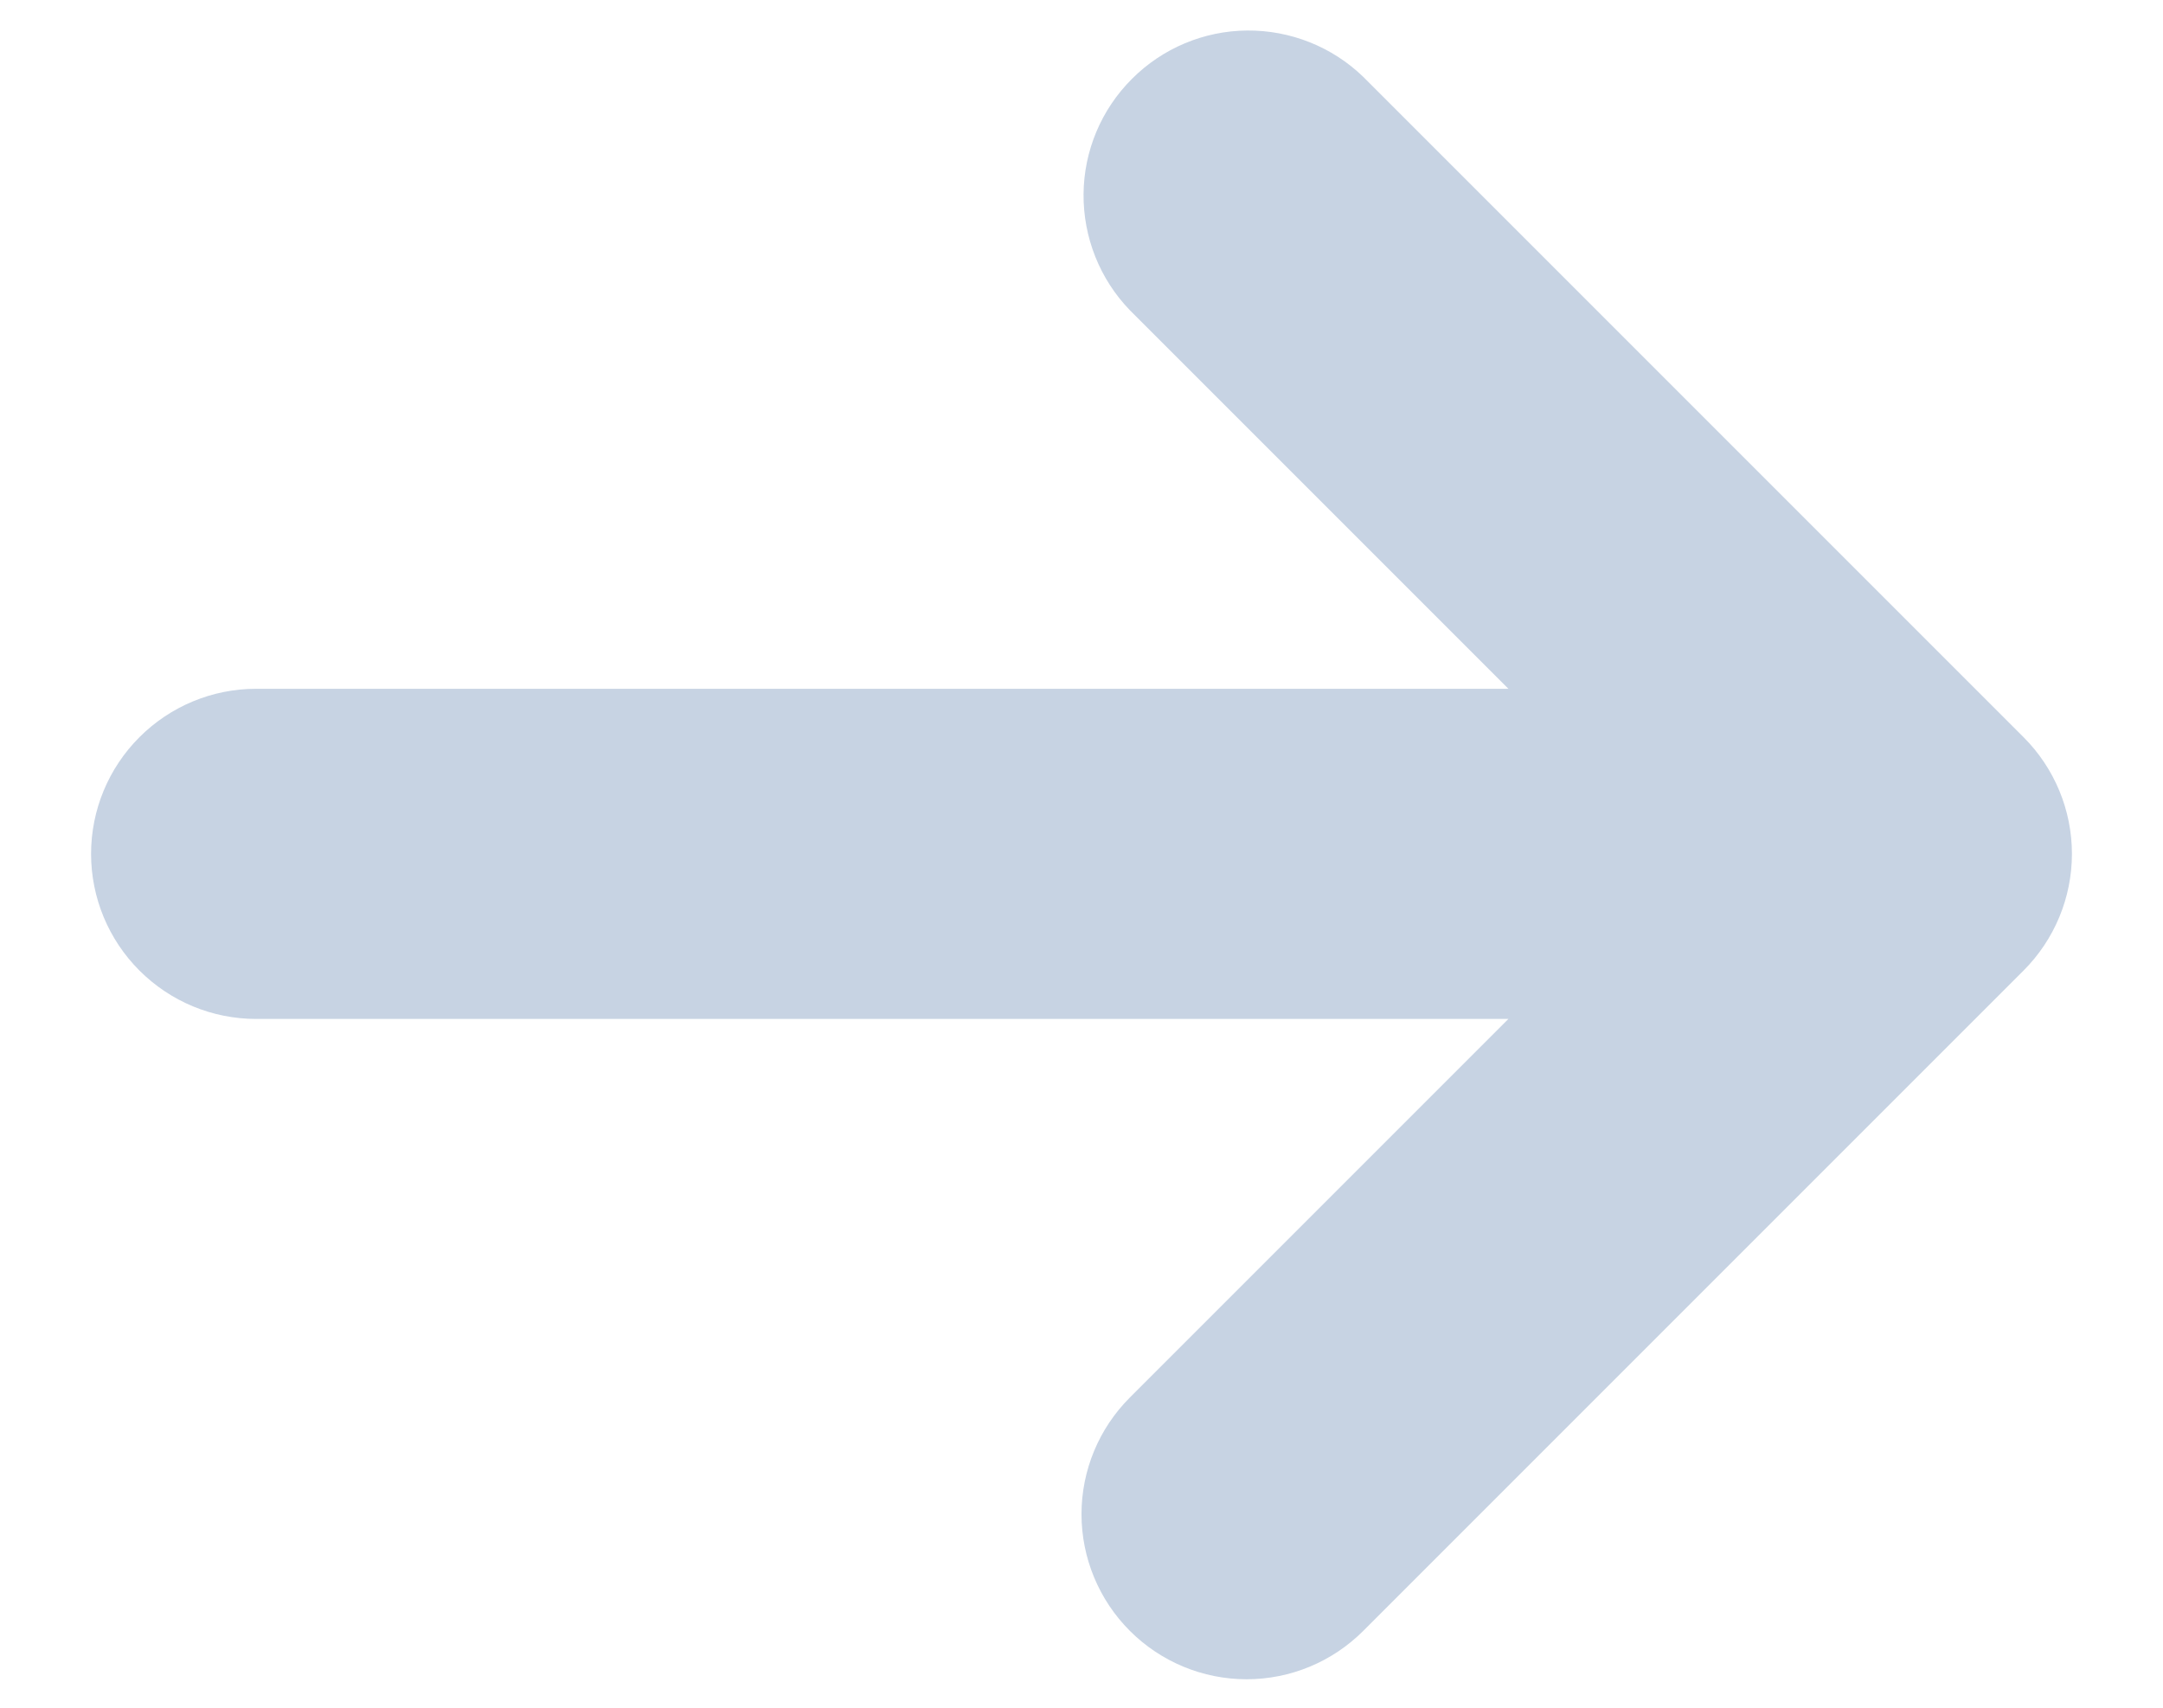<svg xmlns="http://www.w3.org/2000/svg" width="19" height="15" fill="none" viewBox="0 0 19 15"><path fill="#c7d3e3" fill-rule="evenodd" d="M9.925 14.325C10.197 14.597 10.566 14.75 10.95 14.75C11.335 14.75 11.703 14.597 11.975 14.325L17.775 8.525C18.047 8.253 18.2 7.884 18.2 7.5C18.2 7.116 18.047 6.747 17.775 6.475L11.975 0.675C11.702 0.411 11.335 0.265 10.955 0.268C10.575 0.271 10.211 0.424 9.943 0.693C9.674 0.961 9.521 1.325 9.518 1.705C9.515 2.085 9.661 2.452 9.925 2.725L13.25 6.05H2.25C1.865 6.05 1.497 6.203 1.225 6.475C0.953 6.747 0.8 7.115 0.8 7.5C0.8 7.885 0.953 8.253 1.225 8.525C1.497 8.797 1.865 8.95 2.25 8.95H13.25L9.925 12.275C9.653 12.547 9.5 12.915 9.5 13.3C9.5 13.684 9.653 14.053 9.925 14.325Z" clip-rule="evenodd"/></svg>